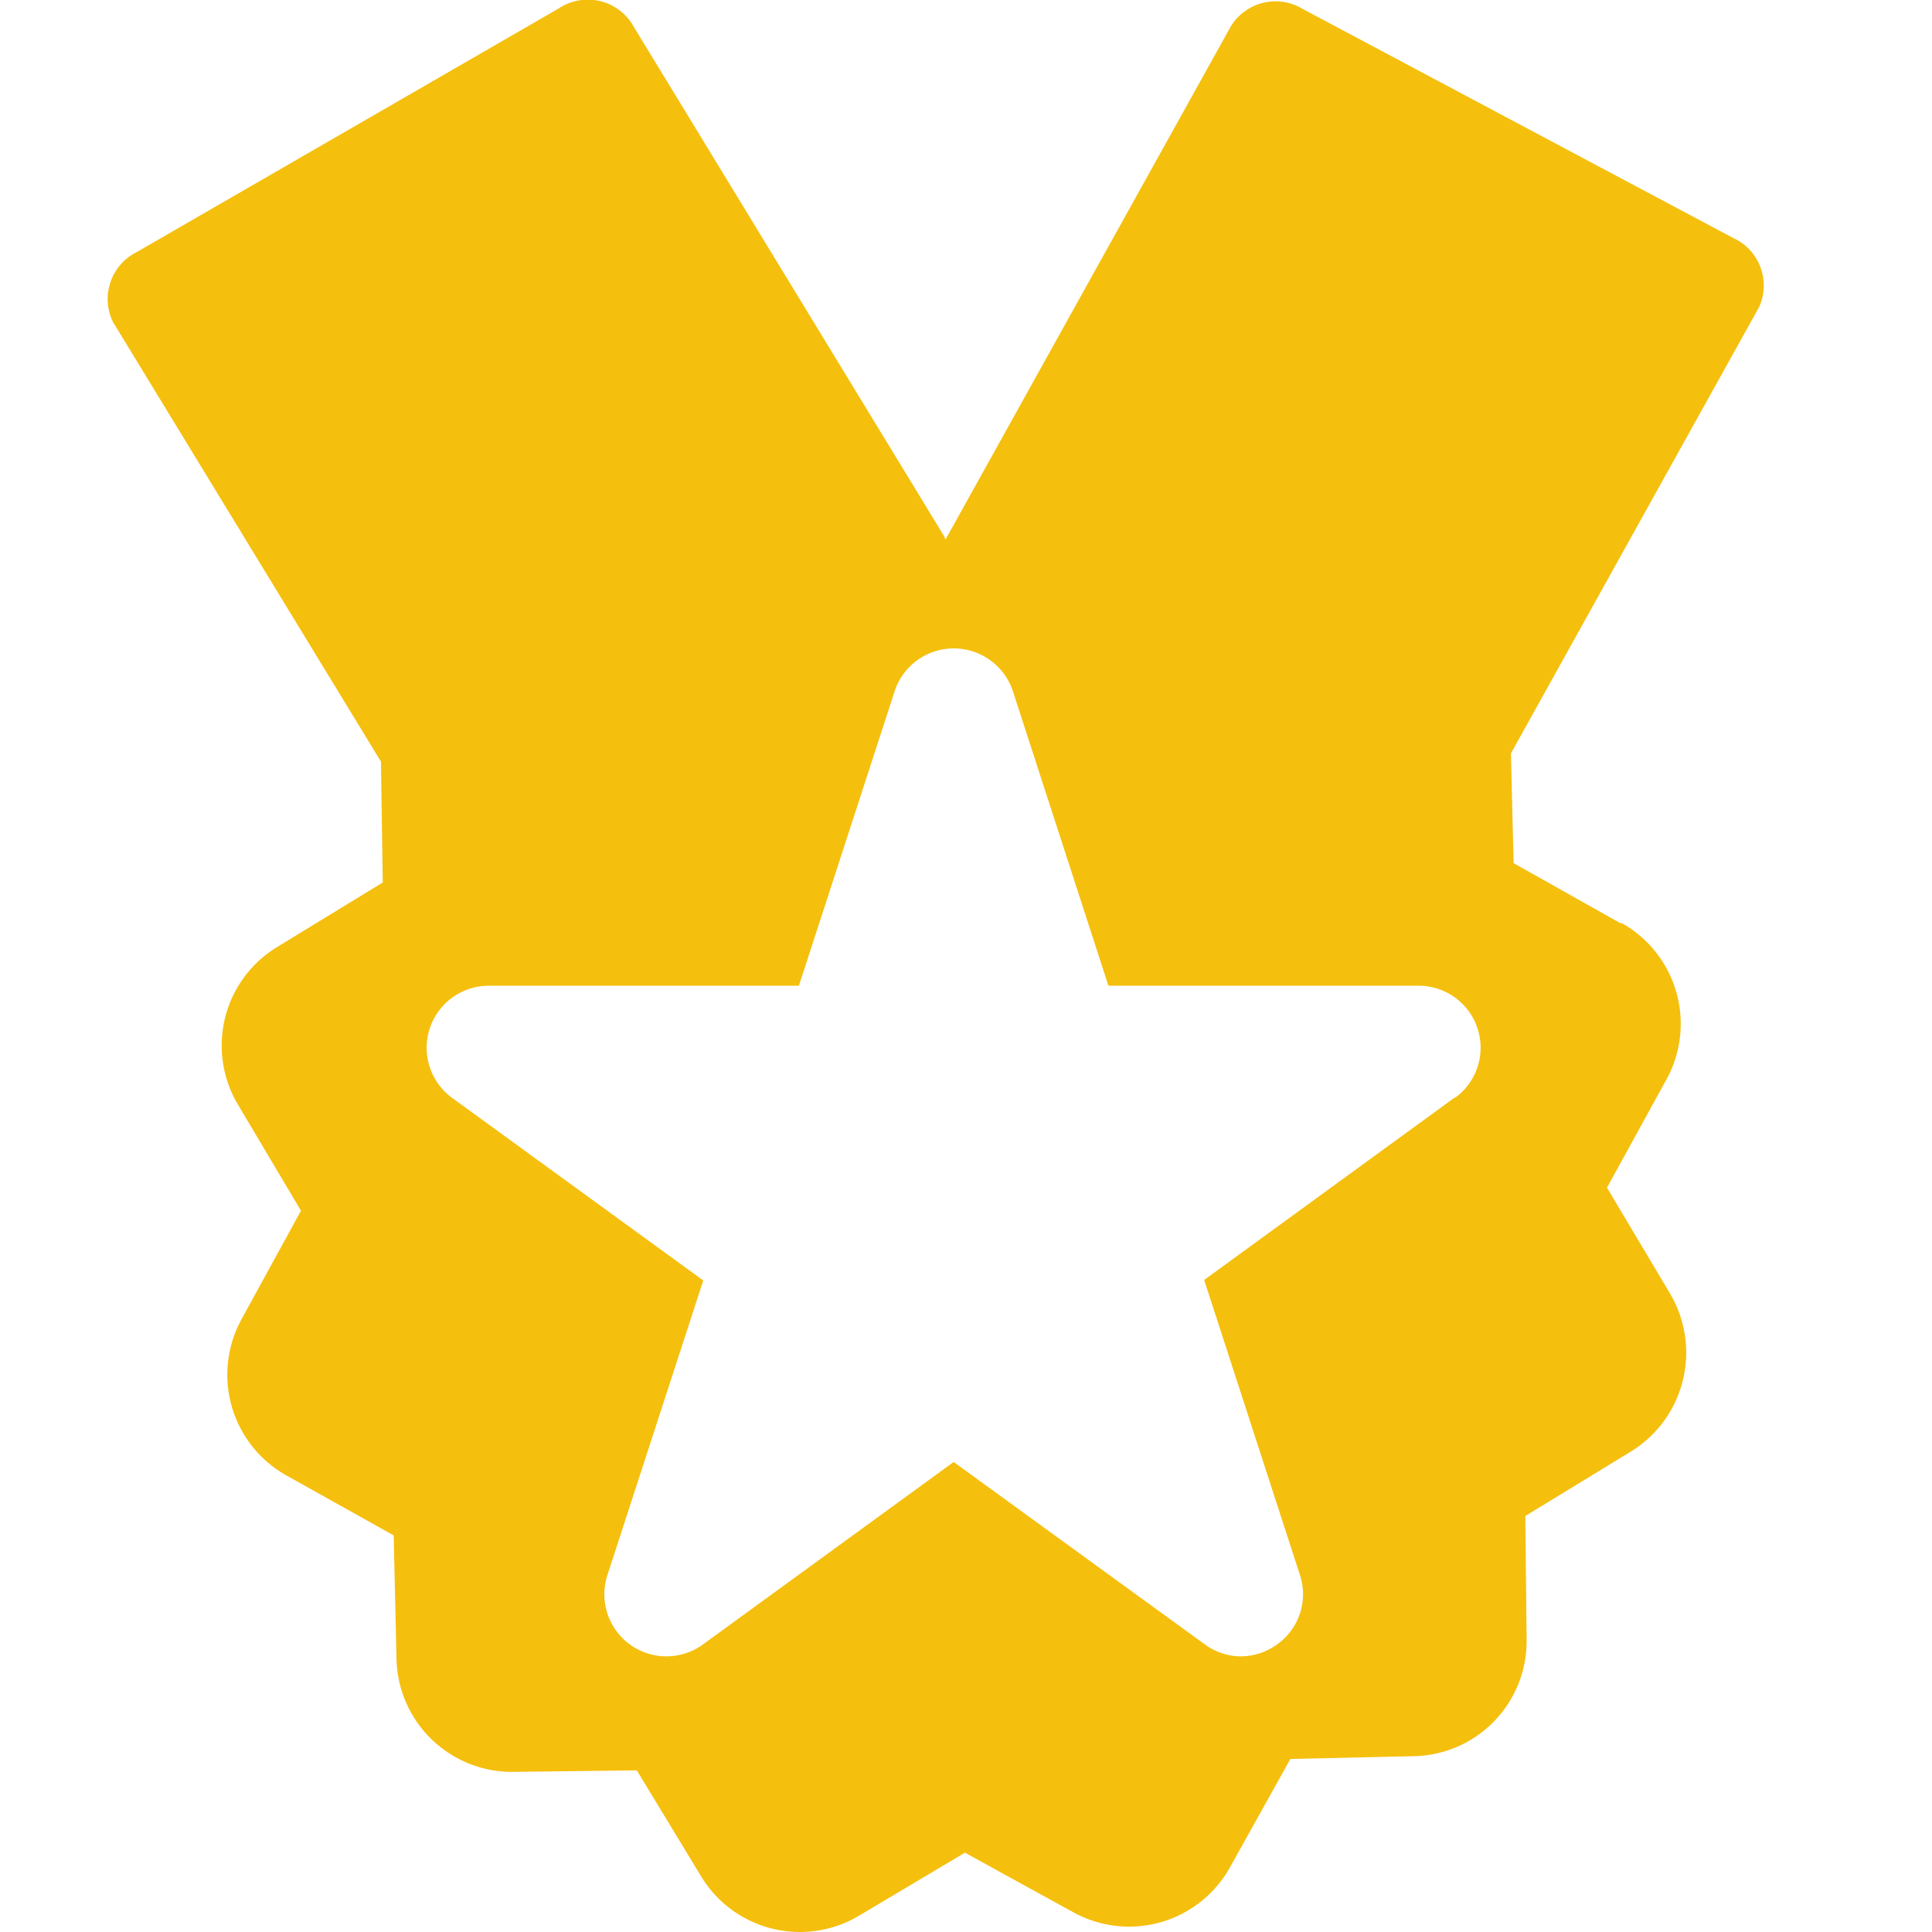 <svg xmlns="http://www.w3.org/2000/svg" width="18" height="18" viewBox="0 0 18 18">
    <g data-name="组 7754">
        <path data-name="路径 13482" d="M129.429 81.972a.488.488 0 0 0 .67-.155l2.719-4.89a.487.487 0 0 0-.245-.643l-4.005-2.131a.489.489 0 0 0-.67.156l-2.719 4.89a.488.488 0 0 0 .246.643zM125 79.711a.489.489 0 0 0 .222-.651l-2.913-4.781a.489.489 0 0 0-.676-.132l-3.93 2.269a.489.489 0 0 0-.223.651l2.915 4.782a.488.488 0 0 0 .675.132zm6.53 2.961-1-.562-.028-1.15a1.073 1.073 0 0 0-1.088-1.051l-1.15.014-.6-.982a1.079 1.079 0 0 0-1.471-.366l-.988.589-1.007-.558a1.077 1.077 0 0 0-1.456.417l-.564 1-1.147.028a1.081 1.081 0 0 0-1.054 1.089l.017 1.15-.982.6a1.074 1.074 0 0 0-.366 1.471l.586.987-.552 1.008a1.075 1.075 0 0 0 .416 1.458l1 .559.026 1.149a1.076 1.076 0 0 0 1.092 1.054l1.147-.014.6.989a1.076 1.076 0 0 0 1.469.366l.988-.588 1.008.554a1.075 1.075 0 0 0 1.463-.421l.561-1.006 1.15-.026a1.072 1.072 0 0 0 1.051-1.088l-.012-1.15.983-.6a1.081 1.081 0 0 0 .366-1.471l-.588-.988.554-1.008a1.076 1.076 0 0 0-.417-1.457zm-1.548 1.621-2.335 1.7.891 2.745a.573.573 0 0 1-.205.646.584.584 0 0 1-.341.116.569.569 0 0 1-.338-.111l-2.341-1.7-2.336 1.7a.578.578 0 0 1-.89-.646l.893-2.745-2.338-1.7a.578.578 0 0 1 .342-1.046h2.887l.893-2.747a.58.58 0 0 1 1.1 0l.891 2.747h2.89a.577.577 0 0 1 .338 1.045z" transform="translate(-116.428 -74.068)" style="fill:#f5bf0d"/>
        <path data-name="矩形 8843" style="fill:none" d="M0 0h18v18H0z"/>
    </g>
</svg>
